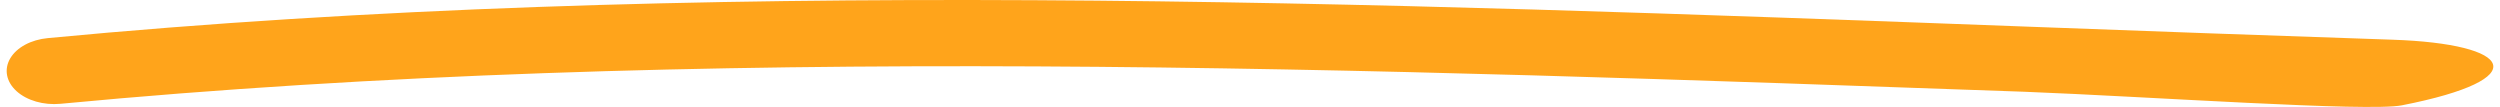 <svg xmlns='http://www.w3.org/2000/svg' viewBox='0 0 187 8'><path d='M179.66 7.878c-2.528.495-18.943-.654-28.238-1.015-48.842-1.736-99.256-3.62-146.9.901-1.259.117-2.51-.243-3.284-.945-.775-.701-.954-1.638-.47-2.457S2.325 2.967 3.582 2.85C51.79-1.737 102.627.163 151.797 1.998c8.95.334 18.053.667 27.14.971 9.088.304 10.764 2.942.723 4.909z' fill='#FFA41B'/></svg>